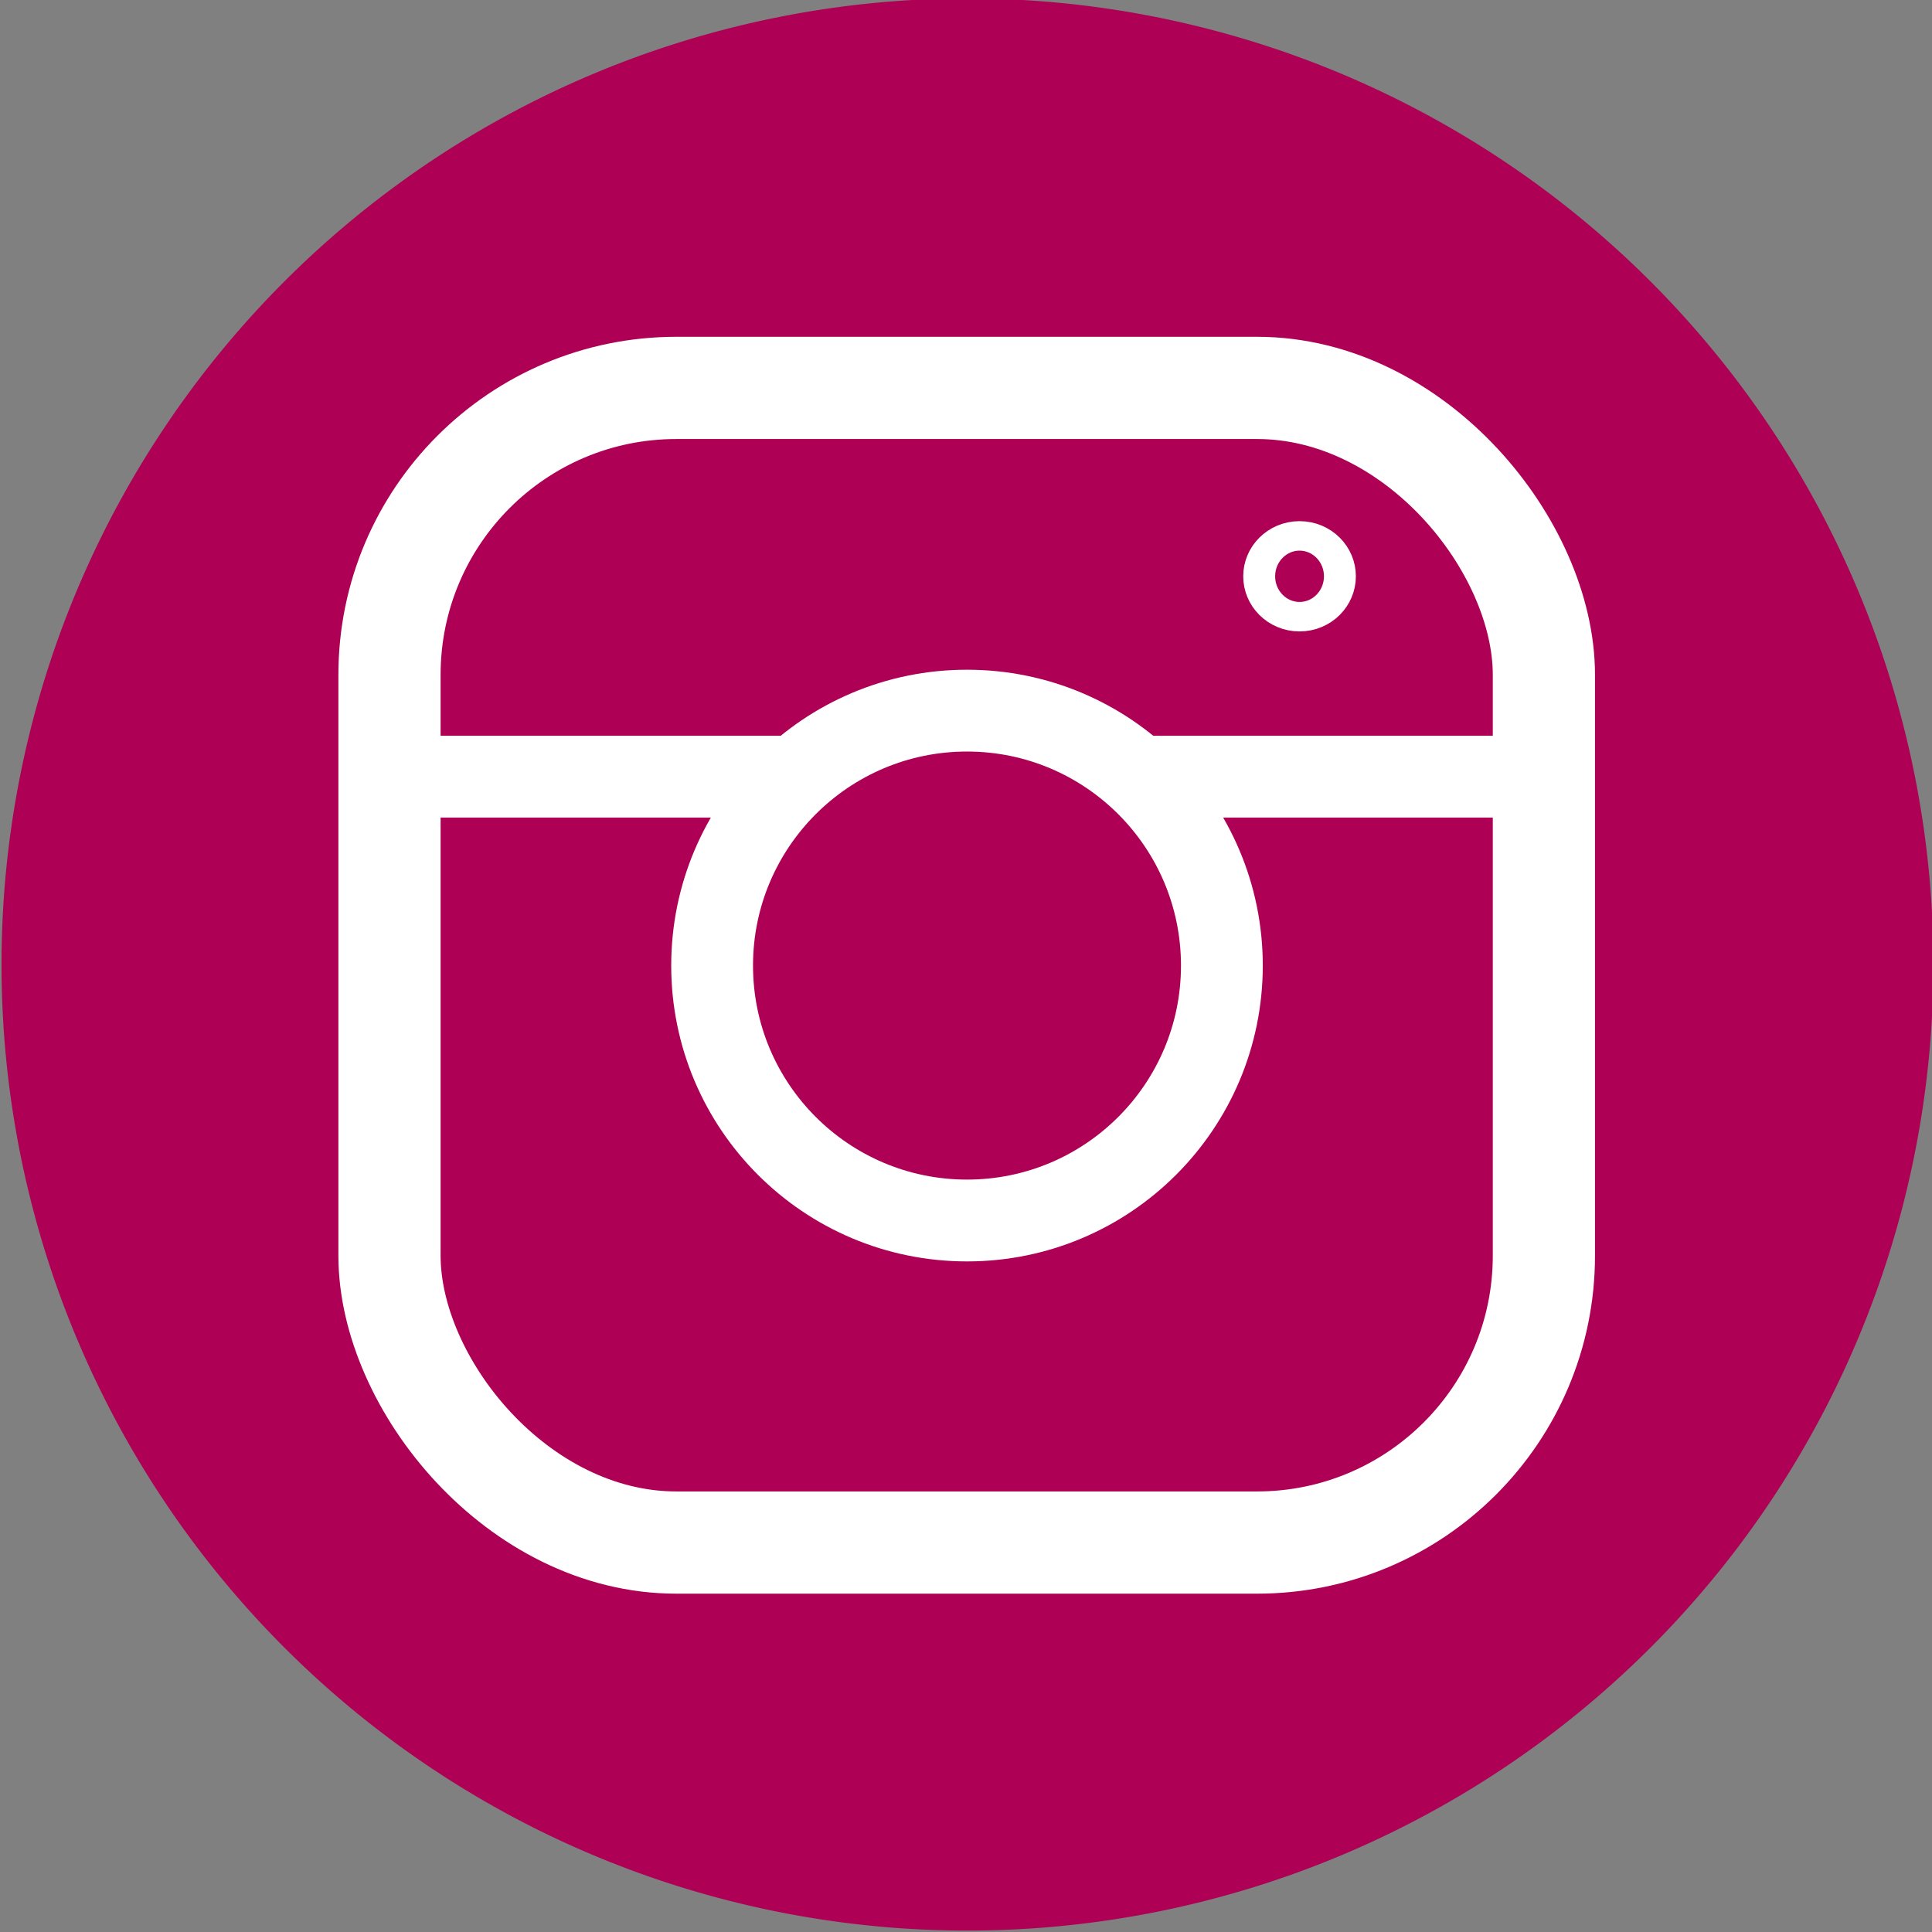 <?xml version="1.0" encoding="UTF-8" standalone="no"?>
<!-- Created with Inkscape (http://www.inkscape.org/) -->

<svg
   xmlns:dc="http://purl.org/dc/elements/1.1/"
   xmlns:cc="http://creativecommons.org/ns#"
   xmlns:rdf="http://www.w3.org/1999/02/22-rdf-syntax-ns#"
   xmlns:svg="http://www.w3.org/2000/svg"
   xmlns="http://www.w3.org/2000/svg"
   xmlns:sodipodi="http://sodipodi.sourceforge.net/DTD/sodipodi-0.dtd"
   xmlns:inkscape="http://www.inkscape.org/namespaces/inkscape"
   width="300"
   height="300"
   id="svg2994"
   version="1.1"
   inkscape:version="0.48.2 r9819"
   sodipodi:docname="Appareil photo.svg"
   inkscape:export-filename="C:\Users\Thibault\Pictures\Design plat\Appareil photo.png"
   inkscape:export-xdpi="90"
   inkscape:export-ydpi="90">
  <rect width="100%" height="100%" fill="#808080" stroke="none"/>
  <defs
     id="defs2996" />
  <sodipodi:namedview
     id="base"
     pagecolor="#ffffff"
     bordercolor="#AE0055s"
     borderopacity="1.0"
     inkscape:pageopacity="0.0"
     inkscape:pageshadow="2"
     inkscape:zoom="1.0273437"
     inkscape:cx="222.63104"
     inkscape:cy="147.94787"
     inkscape:current-layer="layer1"
     showgrid="true"
     inkscape:document-units="px"
     inkscape:grid-bbox="true"
     inkscape:window-width="1366"
     inkscape:window-height="715"
     inkscape:window-x="-8"
     inkscape:window-y="-8"
     inkscape:window-maximized="1" />
  <g
     id="layer1"
     inkscape:label="Layer 1"
     inkscape:groupmode="layer"
     transform="translate(0,236)">
    <path
       sodipodi:type="arc"
       style="fill:#AE0055;fill-opacity:1;fill-rule:nonzero;stroke:none"
       id="path3034"
       sodipodi:cx="32.454544"
       sodipodi:cy="31.636364"
       sodipodi:rx="26.636364"
       sodipodi:ry="27.636364"
       d="m 59.091,31.636 a 26.636,27.636 0 1 1 -53.273,0 26.636,27.636 0 1 1 53.273,0 z"
       transform="matrix(5.631,0,0,5.428,-32.525,-257.951)" />
    <g
       id="g2987"
       transform="matrix(4.687,0,0,4.688,0.009,-236.03)">
      <rect
         ry="9.503"
         y="12.855"
         x="12.902"
         height="38.245"
         width="38.245"
         id="rect3009"
         style="fill:#AE0055;fill-opacity:1;fill-rule:evenodd;stroke:#ffffff;stroke-width:3.386;stroke-linecap:butt;stroke-linejoin:miter;stroke-miterlimit:4;stroke-opacity:1;stroke-dasharray:none" />
      <path
         transform="matrix(0.916,0,0,0.846,3.598,3.037)"
         d="m 44.532,18.981 c 0,0.874 -0.654,1.582 -1.46,1.582 -0.806,0 -1.46,-0.708 -1.46,-1.582 0,-0.874 0.654,-1.582 1.46,-1.582 0.806,0 1.46,0.708 1.46,1.582 z"
         sodipodi:ry="1.5817491"
         sodipodi:rx="1.4600761"
         sodipodi:cy="18.980989"
         sodipodi:cx="43.072243"
         id="path3781"
         style="fill:#AE0055;fill-opacity:1;fill-rule:nonzero;stroke:#ffffff;stroke-width:1.154;stroke-linecap:butt;stroke-linejoin:miter;stroke-miterlimit:4;stroke-opacity:1;stroke-dasharray:none"
         sodipodi:type="arc" />
      <rect
         ry="1.219"
         y="24.377"
         x="12.866"
         height="2.709"
         width="38.317"
         id="rect3783"
         style="fill:#ffffff;fill-opacity:1;fill-rule:evenodd;stroke:none" />
      <path
         transform="matrix(1.402,0,0,1.402,-14.108,-14.667)"
         d="m 38.935,33.278 c 0,3.326 -2.697,6.023 -6.023,6.023 -3.326,0 -6.023,-2.697 -6.023,-6.023 0,-3.326 2.697,-6.023 6.023,-6.023 3.326,0 6.023,2.697 6.023,6.023 z"
         sodipodi:ry="6.0228138"
         sodipodi:rx="6.0228138"
         sodipodi:cy="33.277565"
         sodipodi:cx="32.912548"
         id="path3779"
         style="fill:#AE0055;fill-opacity:1;fill-rule:nonzero;stroke:#ffffff;stroke-width:1.933;stroke-linecap:butt;stroke-linejoin:miter;stroke-miterlimit:4;stroke-opacity:1;stroke-dasharray:none"
         sodipodi:type="arc" />
    </g>
  </g>
</svg>
